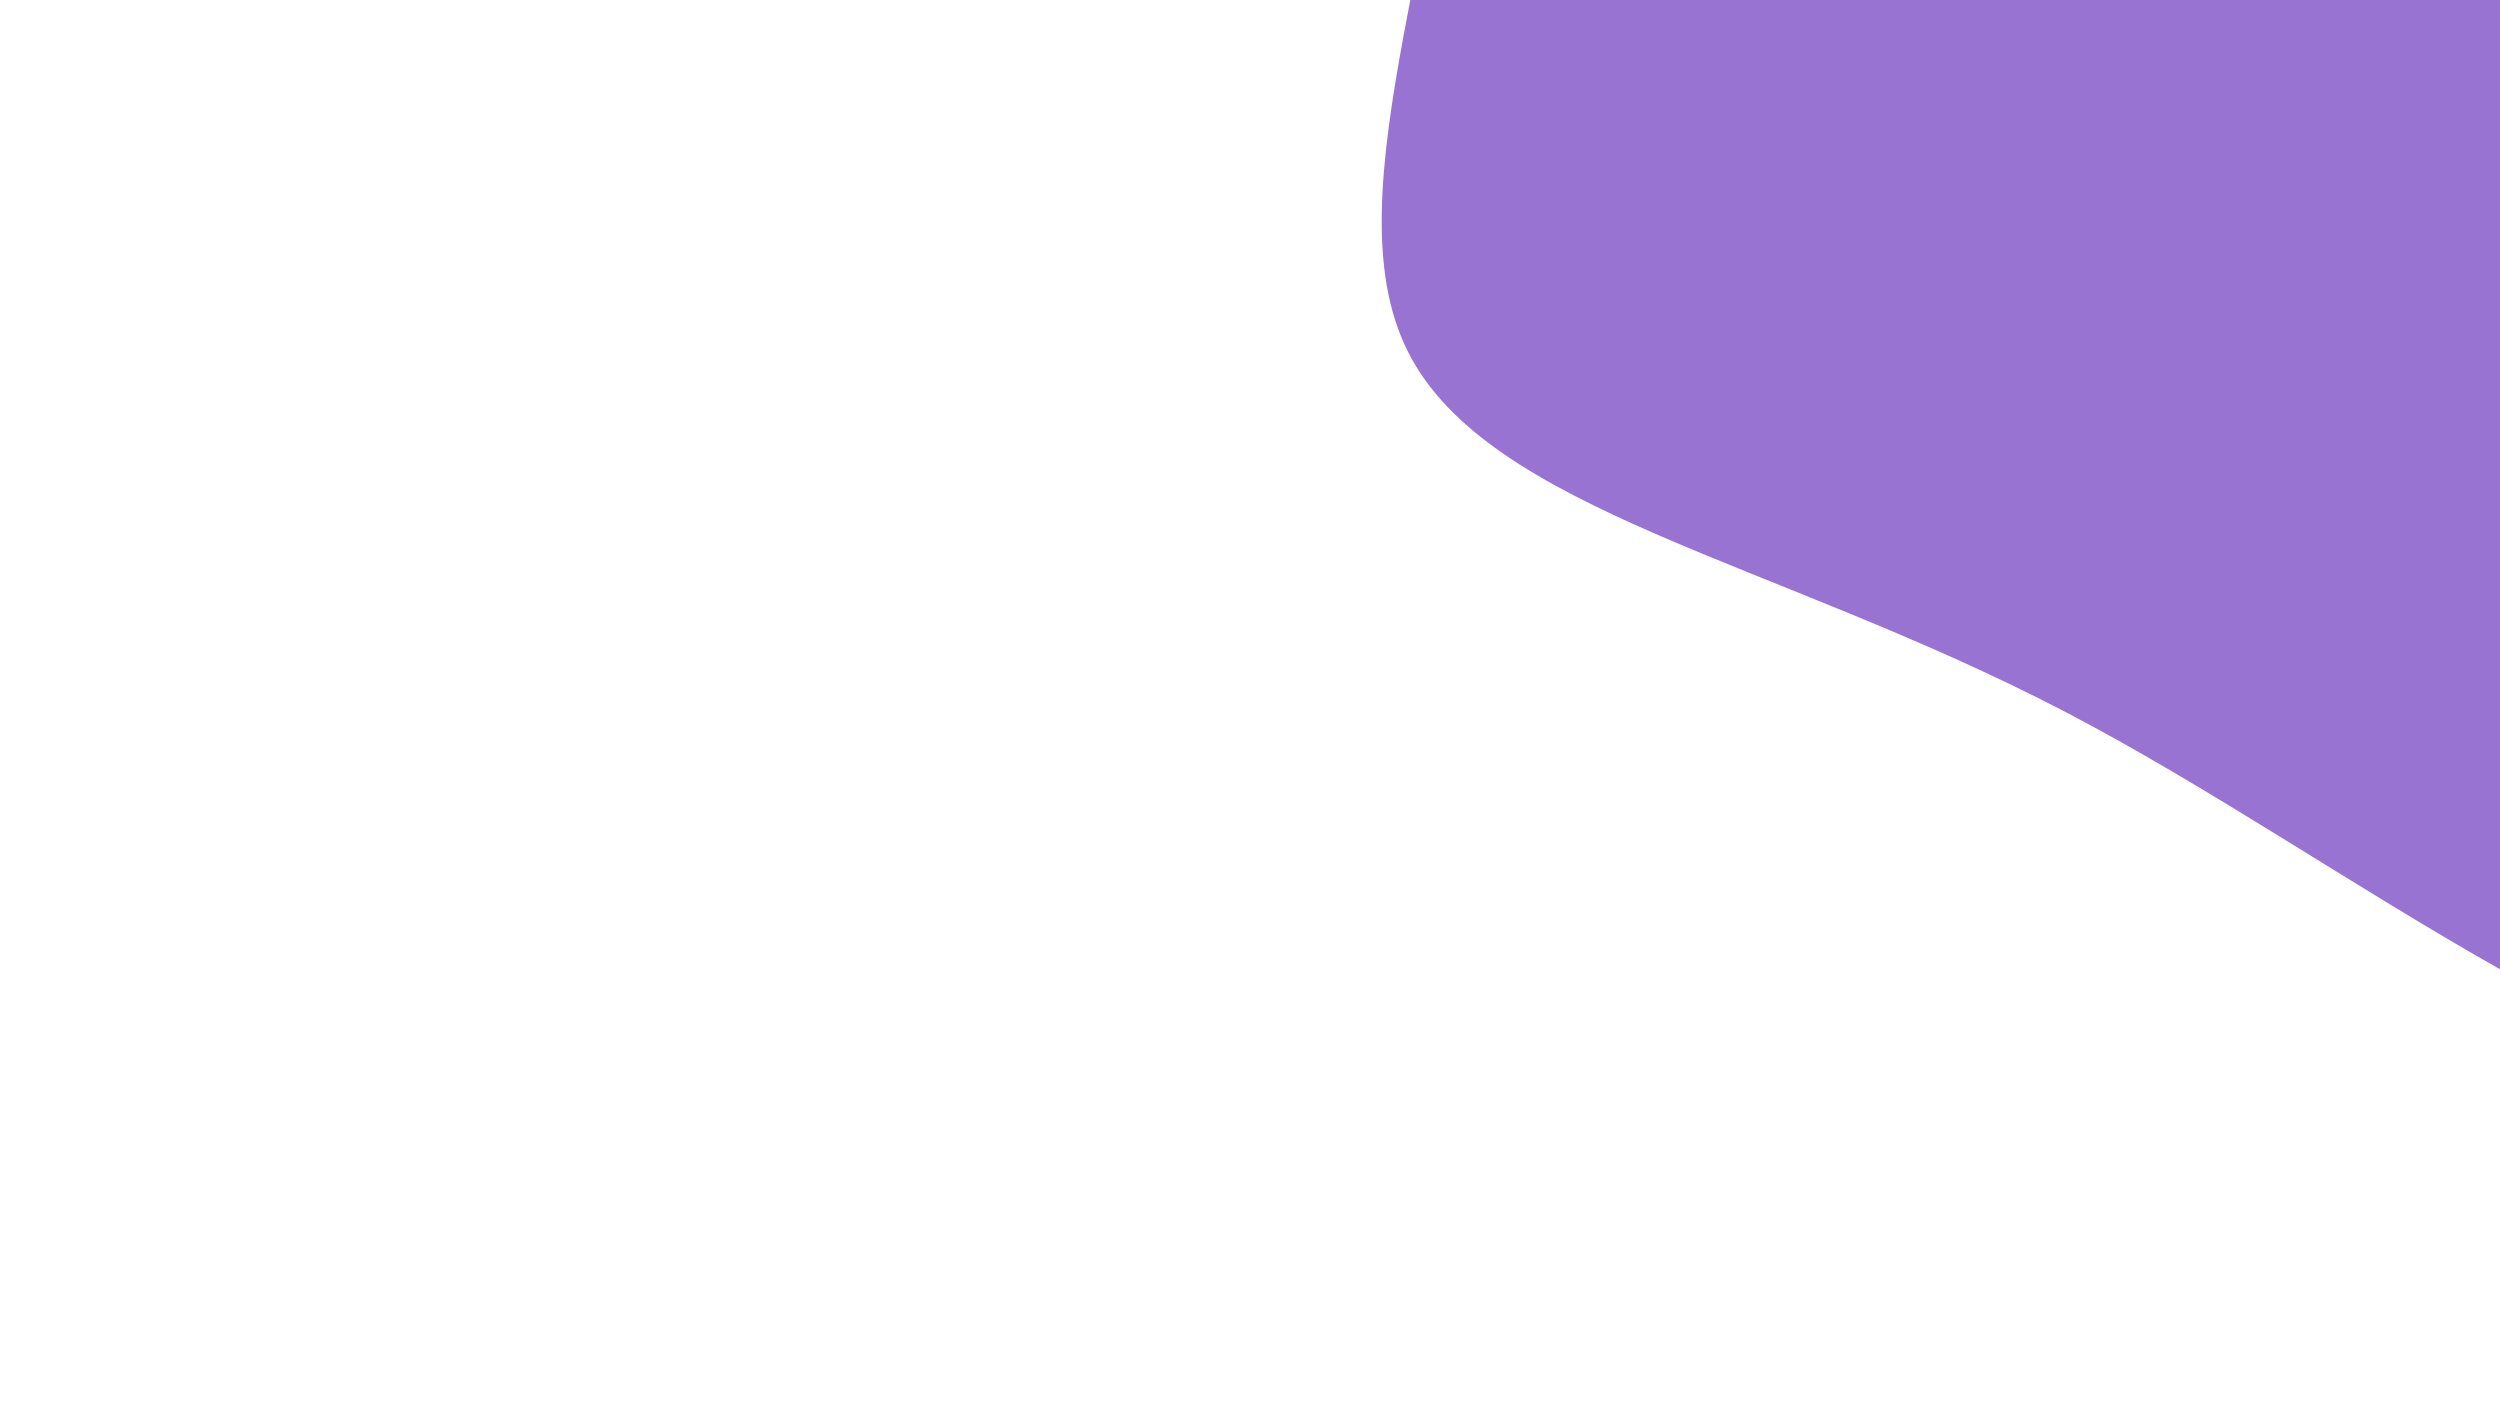 <svg id="visual" viewBox="0 0 1920 1080" width="1920" height="1080" xmlns="http://www.w3.org/2000/svg" xmlns:xlink="http://www.w3.org/1999/xlink" version="1.1"><rect x="0" y="0" width="1920" height="1080" fill="#fff"></rect><g transform="translate(1813.489 -161.224)"><path d="M416 -495.9C446.4 -470.3 314.3 -251.2 432.2 -12.6C550.1 226.1 918.1 484.3 961 690.9C1003.9 897.5 721.7 1052.5 469.1 1033.8C216.5 1015.2 -6.5 822.9 -228.4 707.4C-450.3 592 -671.2 553.5 -732.4 430.9C-793.6 308.3 -695.2 101.5 -685.8 -150.3C-676.4 -402.1 -756 -699 -656.5 -712.4C-557.1 -725.8 -278.5 -455.7 -42.9 -404.6C192.8 -353.6 385.7 -521.5 416 -495.9" fill="#9873d2"></path></g></svg>